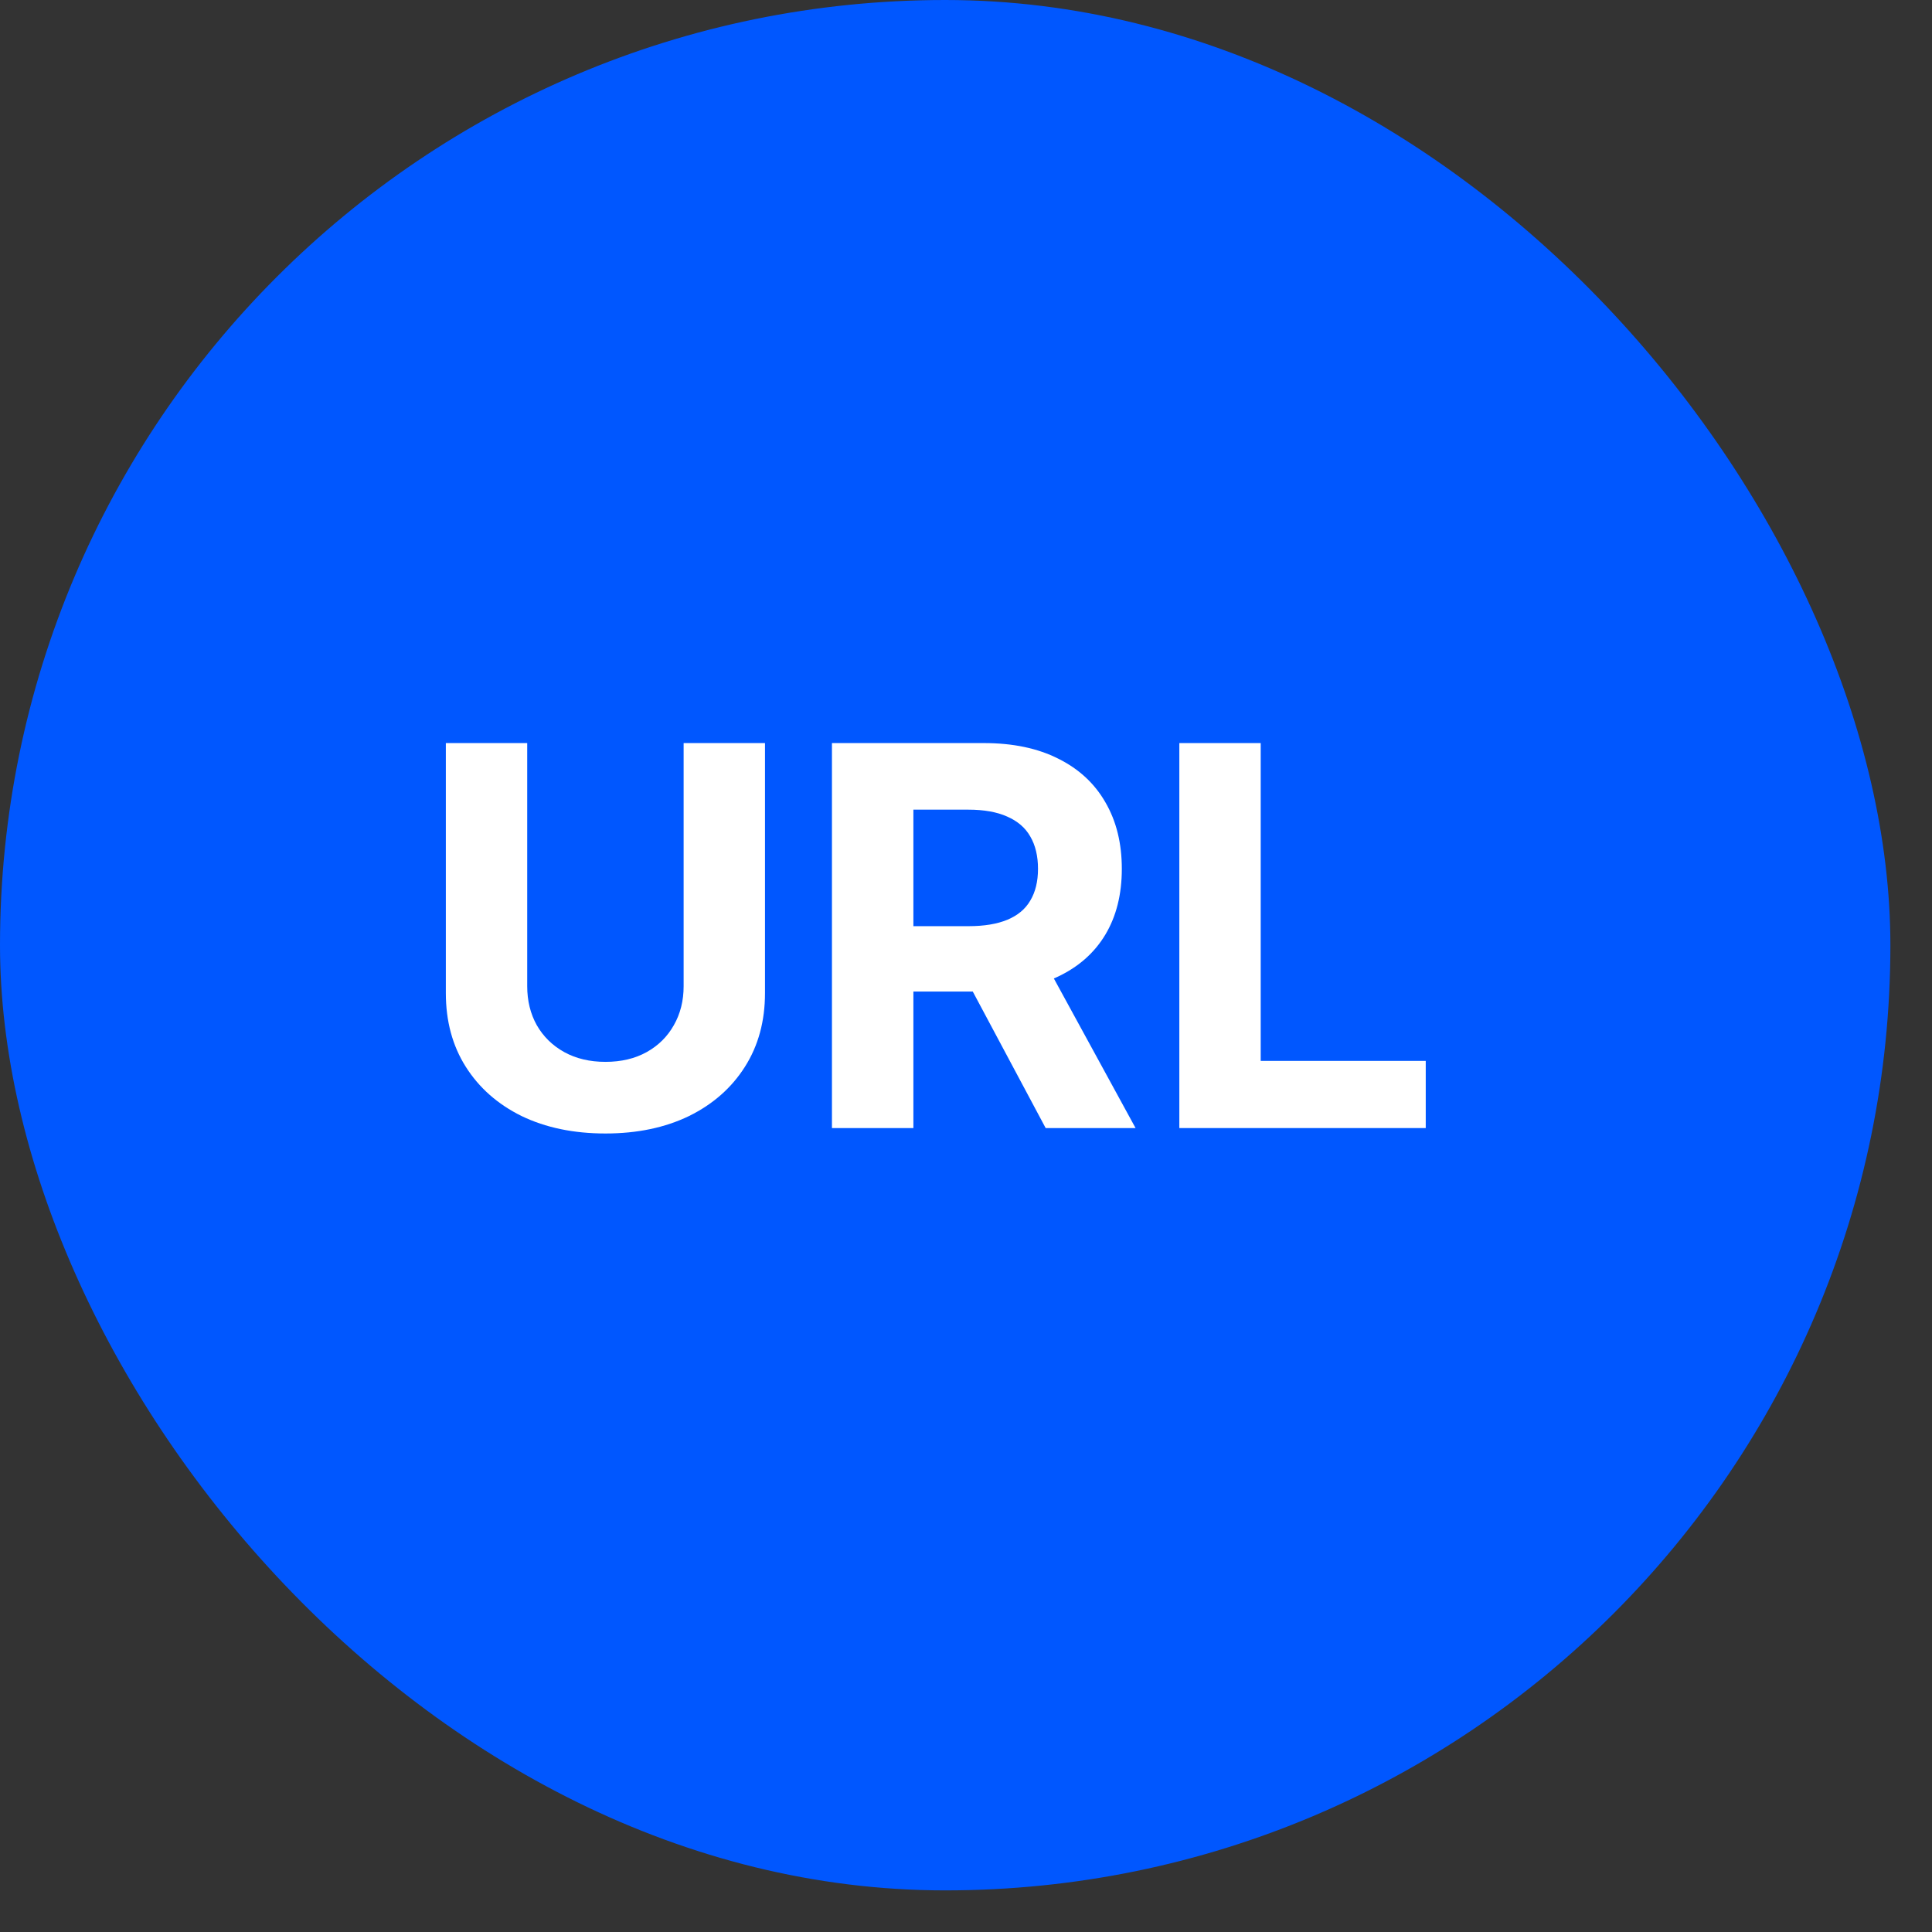 <svg width="26" height="26" viewBox="0 0 26 26" fill="none" xmlns="http://www.w3.org/2000/svg">
<rect x="0" y="0" width="26" height="26" fill="#333333" stroke="none"/>
<rect width="25.44" height="25.44" rx="12.72" fill="#0057FF"/>
<path d="M9.2 10H10.295V13.364C10.295 13.742 10.205 14.073 10.025 14.356C9.846 14.639 9.595 14.86 9.273 15.019C8.951 15.175 8.576 15.254 8.148 15.254C7.718 15.254 7.342 15.175 7.019 15.019C6.697 14.86 6.447 14.639 6.268 14.356C6.089 14.073 6 13.742 6 13.364V10H7.095V13.271C7.095 13.468 7.138 13.643 7.224 13.797C7.312 13.95 7.435 14.071 7.594 14.159C7.752 14.246 7.937 14.29 8.148 14.29C8.36 14.29 8.545 14.246 8.702 14.159C8.86 14.071 8.982 13.95 9.068 13.797C9.156 13.643 9.2 13.468 9.2 13.271V10Z" fill="white"/>
<path d="M11.196 15.181V10H13.24C13.632 10 13.965 10.07 14.242 10.21C14.52 10.348 14.732 10.545 14.877 10.799C15.024 11.052 15.097 11.35 15.097 11.692C15.097 12.036 15.023 12.332 14.874 12.58C14.726 12.826 14.511 13.015 14.229 13.147C13.949 13.278 13.61 13.344 13.213 13.344H11.844V12.464H13.035C13.245 12.464 13.418 12.435 13.556 12.378C13.695 12.32 13.798 12.235 13.865 12.12C13.934 12.005 13.969 11.863 13.969 11.692C13.969 11.52 13.934 11.375 13.865 11.257C13.798 11.139 13.694 11.05 13.554 10.989C13.416 10.927 13.241 10.896 13.03 10.896H12.292V15.181H11.196ZM13.994 12.823L15.282 15.181H14.072L12.813 12.823H13.994Z" fill="white"/>
<path d="M15.871 15.181V10H16.966V14.277H19.187V15.181H15.871Z" fill="white"/>
</svg>
